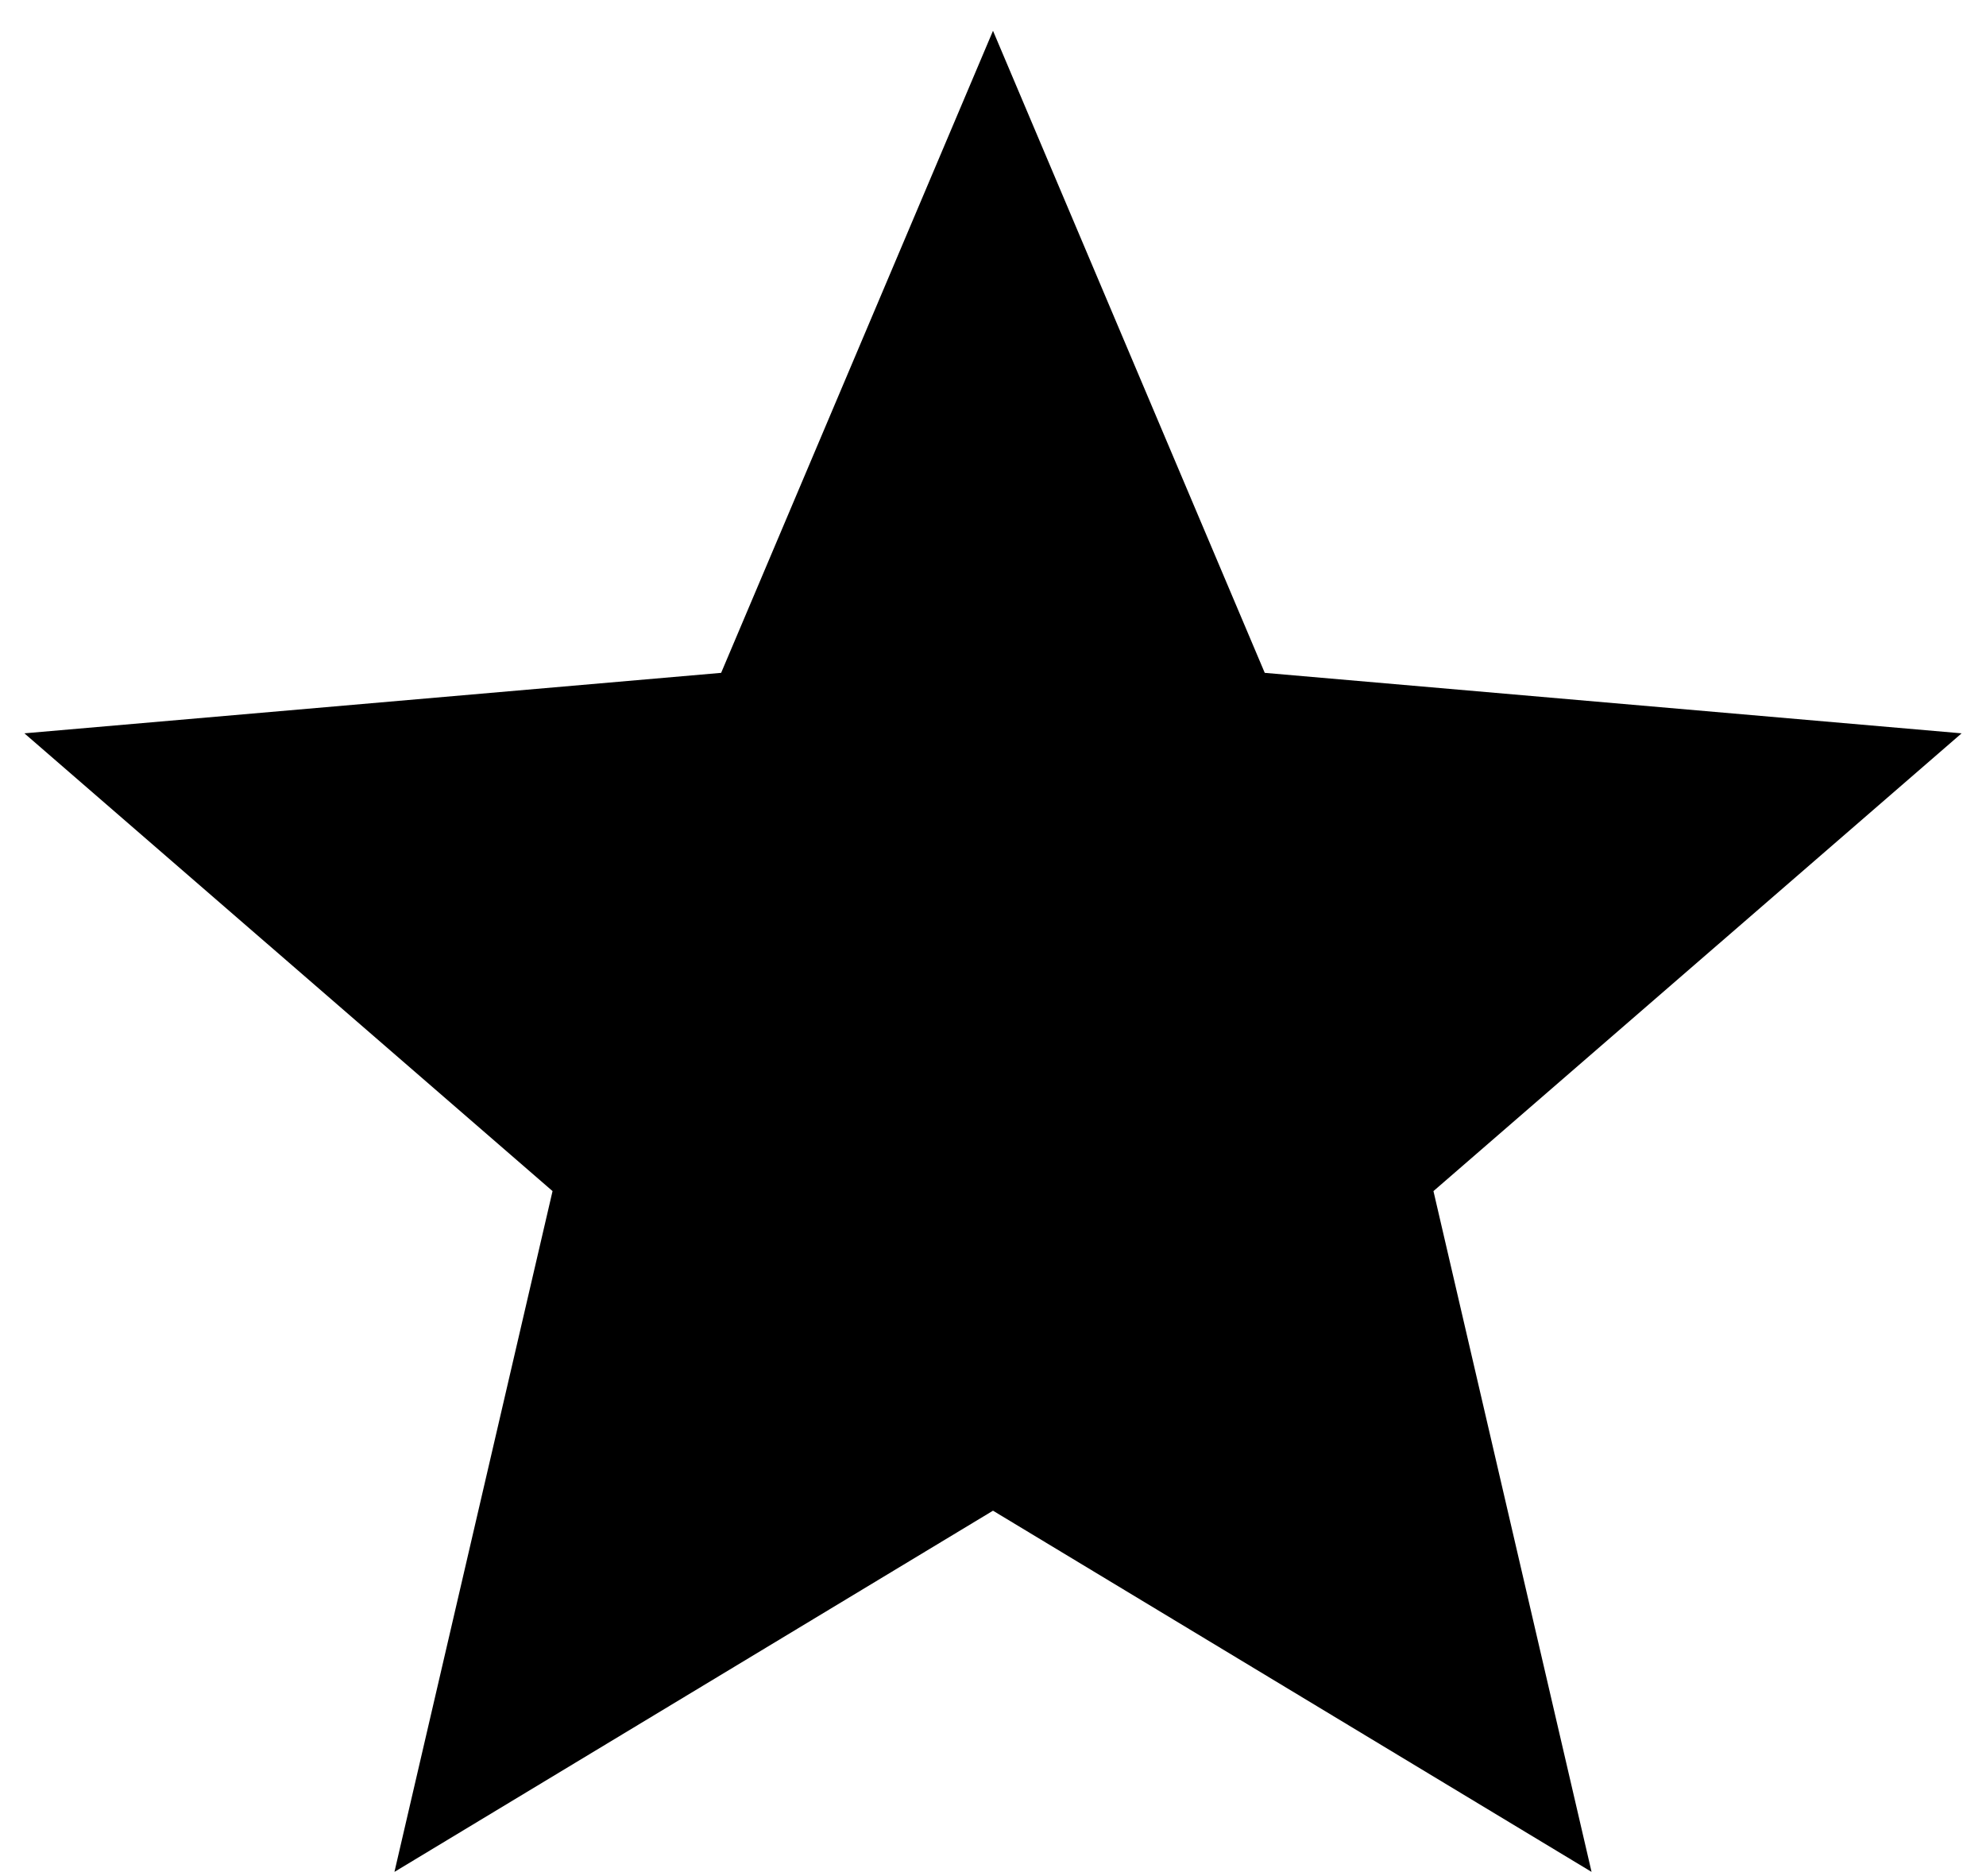 <svg width="18" height="17" viewBox="0 0 18 17" fill="none" xmlns="http://www.w3.org/2000/svg">
<path d="M3.575 16.962L5.008 10.793L0.221 6.645L6.536 6.097L9 0.279L11.463 6.097L17.779 6.645L12.992 10.793L14.425 16.962L9 13.689L3.575 16.962Z" fill="black"/>
</svg>
